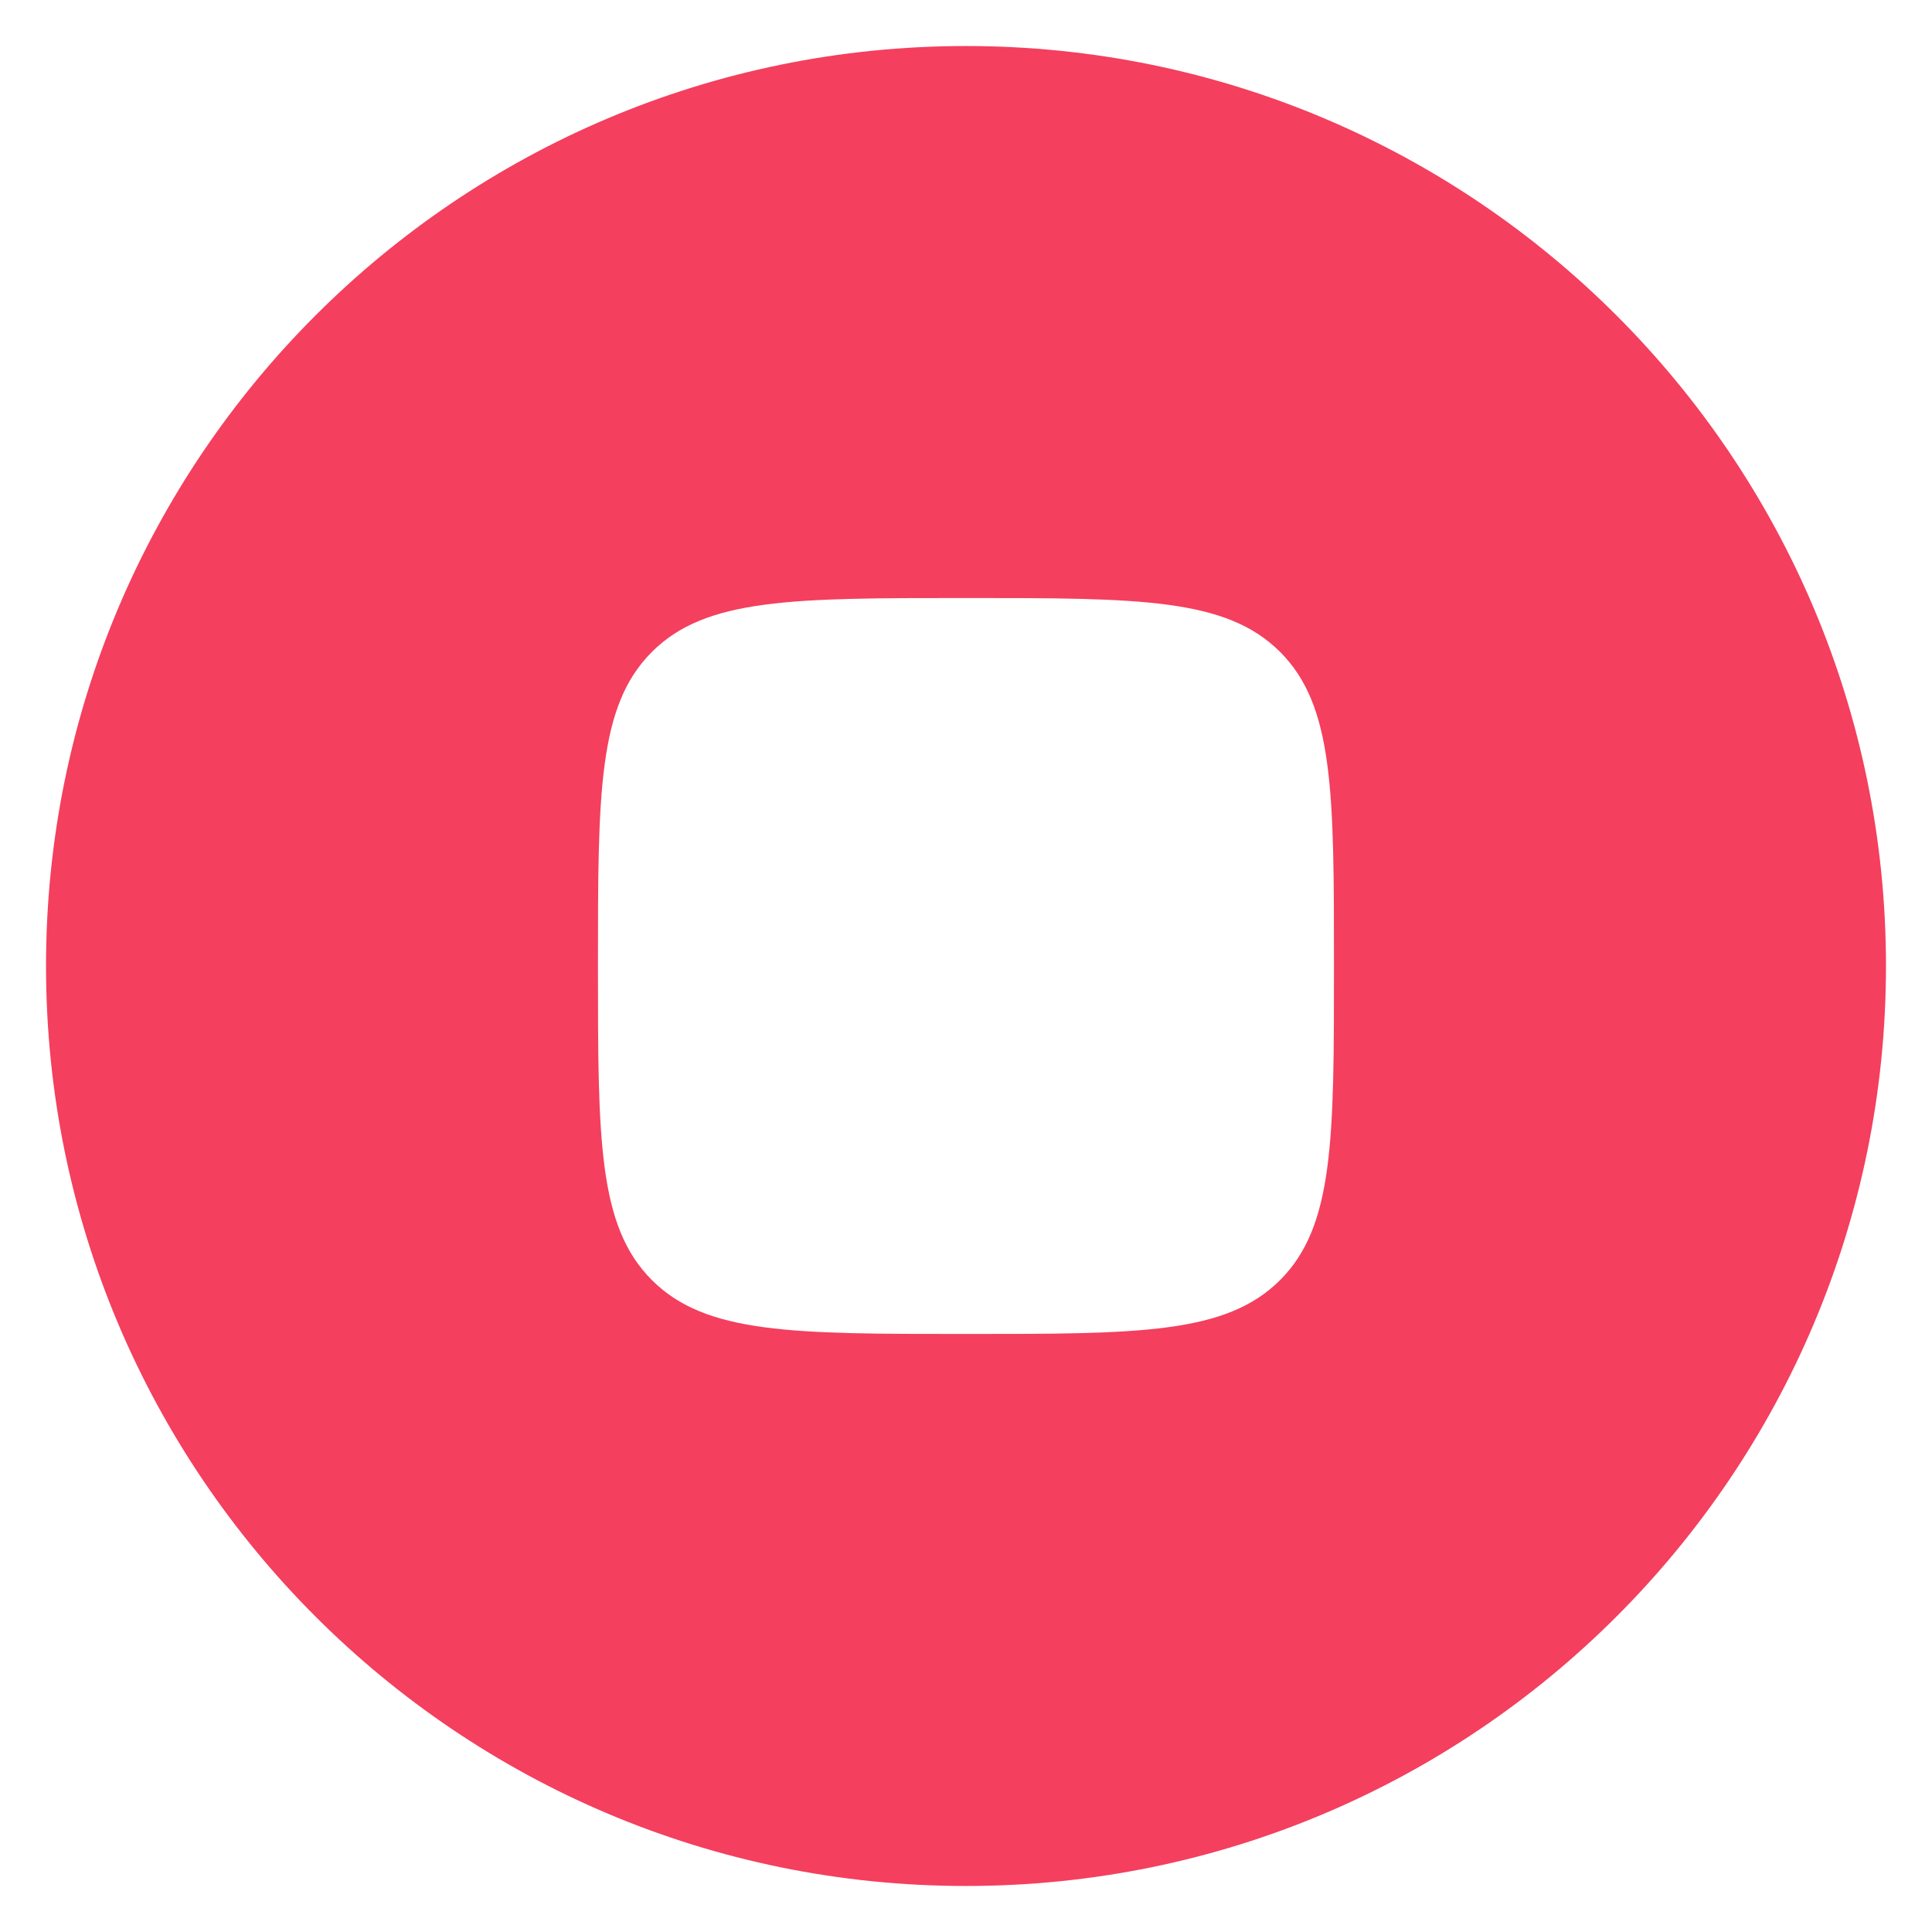 <svg width="28" height="28" viewBox="0 0 28 28" fill="none" xmlns="http://www.w3.org/2000/svg">
<path fill-rule="evenodd" clip-rule="evenodd" d="M14 27.333C21.364 27.333 27.333 21.364 27.333 14C27.333 6.636 21.364 0.667 14 0.667C6.636 0.667 0.667 6.636 0.667 14C0.667 21.364 6.636 27.333 14 27.333ZM9.448 9.448C8.666 10.229 8.666 11.485 8.666 14C8.666 16.515 8.666 17.771 9.448 18.552C10.229 19.333 11.485 19.333 14 19.333C16.515 19.333 17.77 19.333 18.552 18.552C19.333 17.771 19.333 16.515 19.333 14C19.333 11.485 19.333 10.229 18.552 9.448C17.77 8.667 16.515 8.667 14 8.667C11.485 8.667 10.229 8.667 9.448 9.448Z" fill="#F43F5E"/>
</svg>
